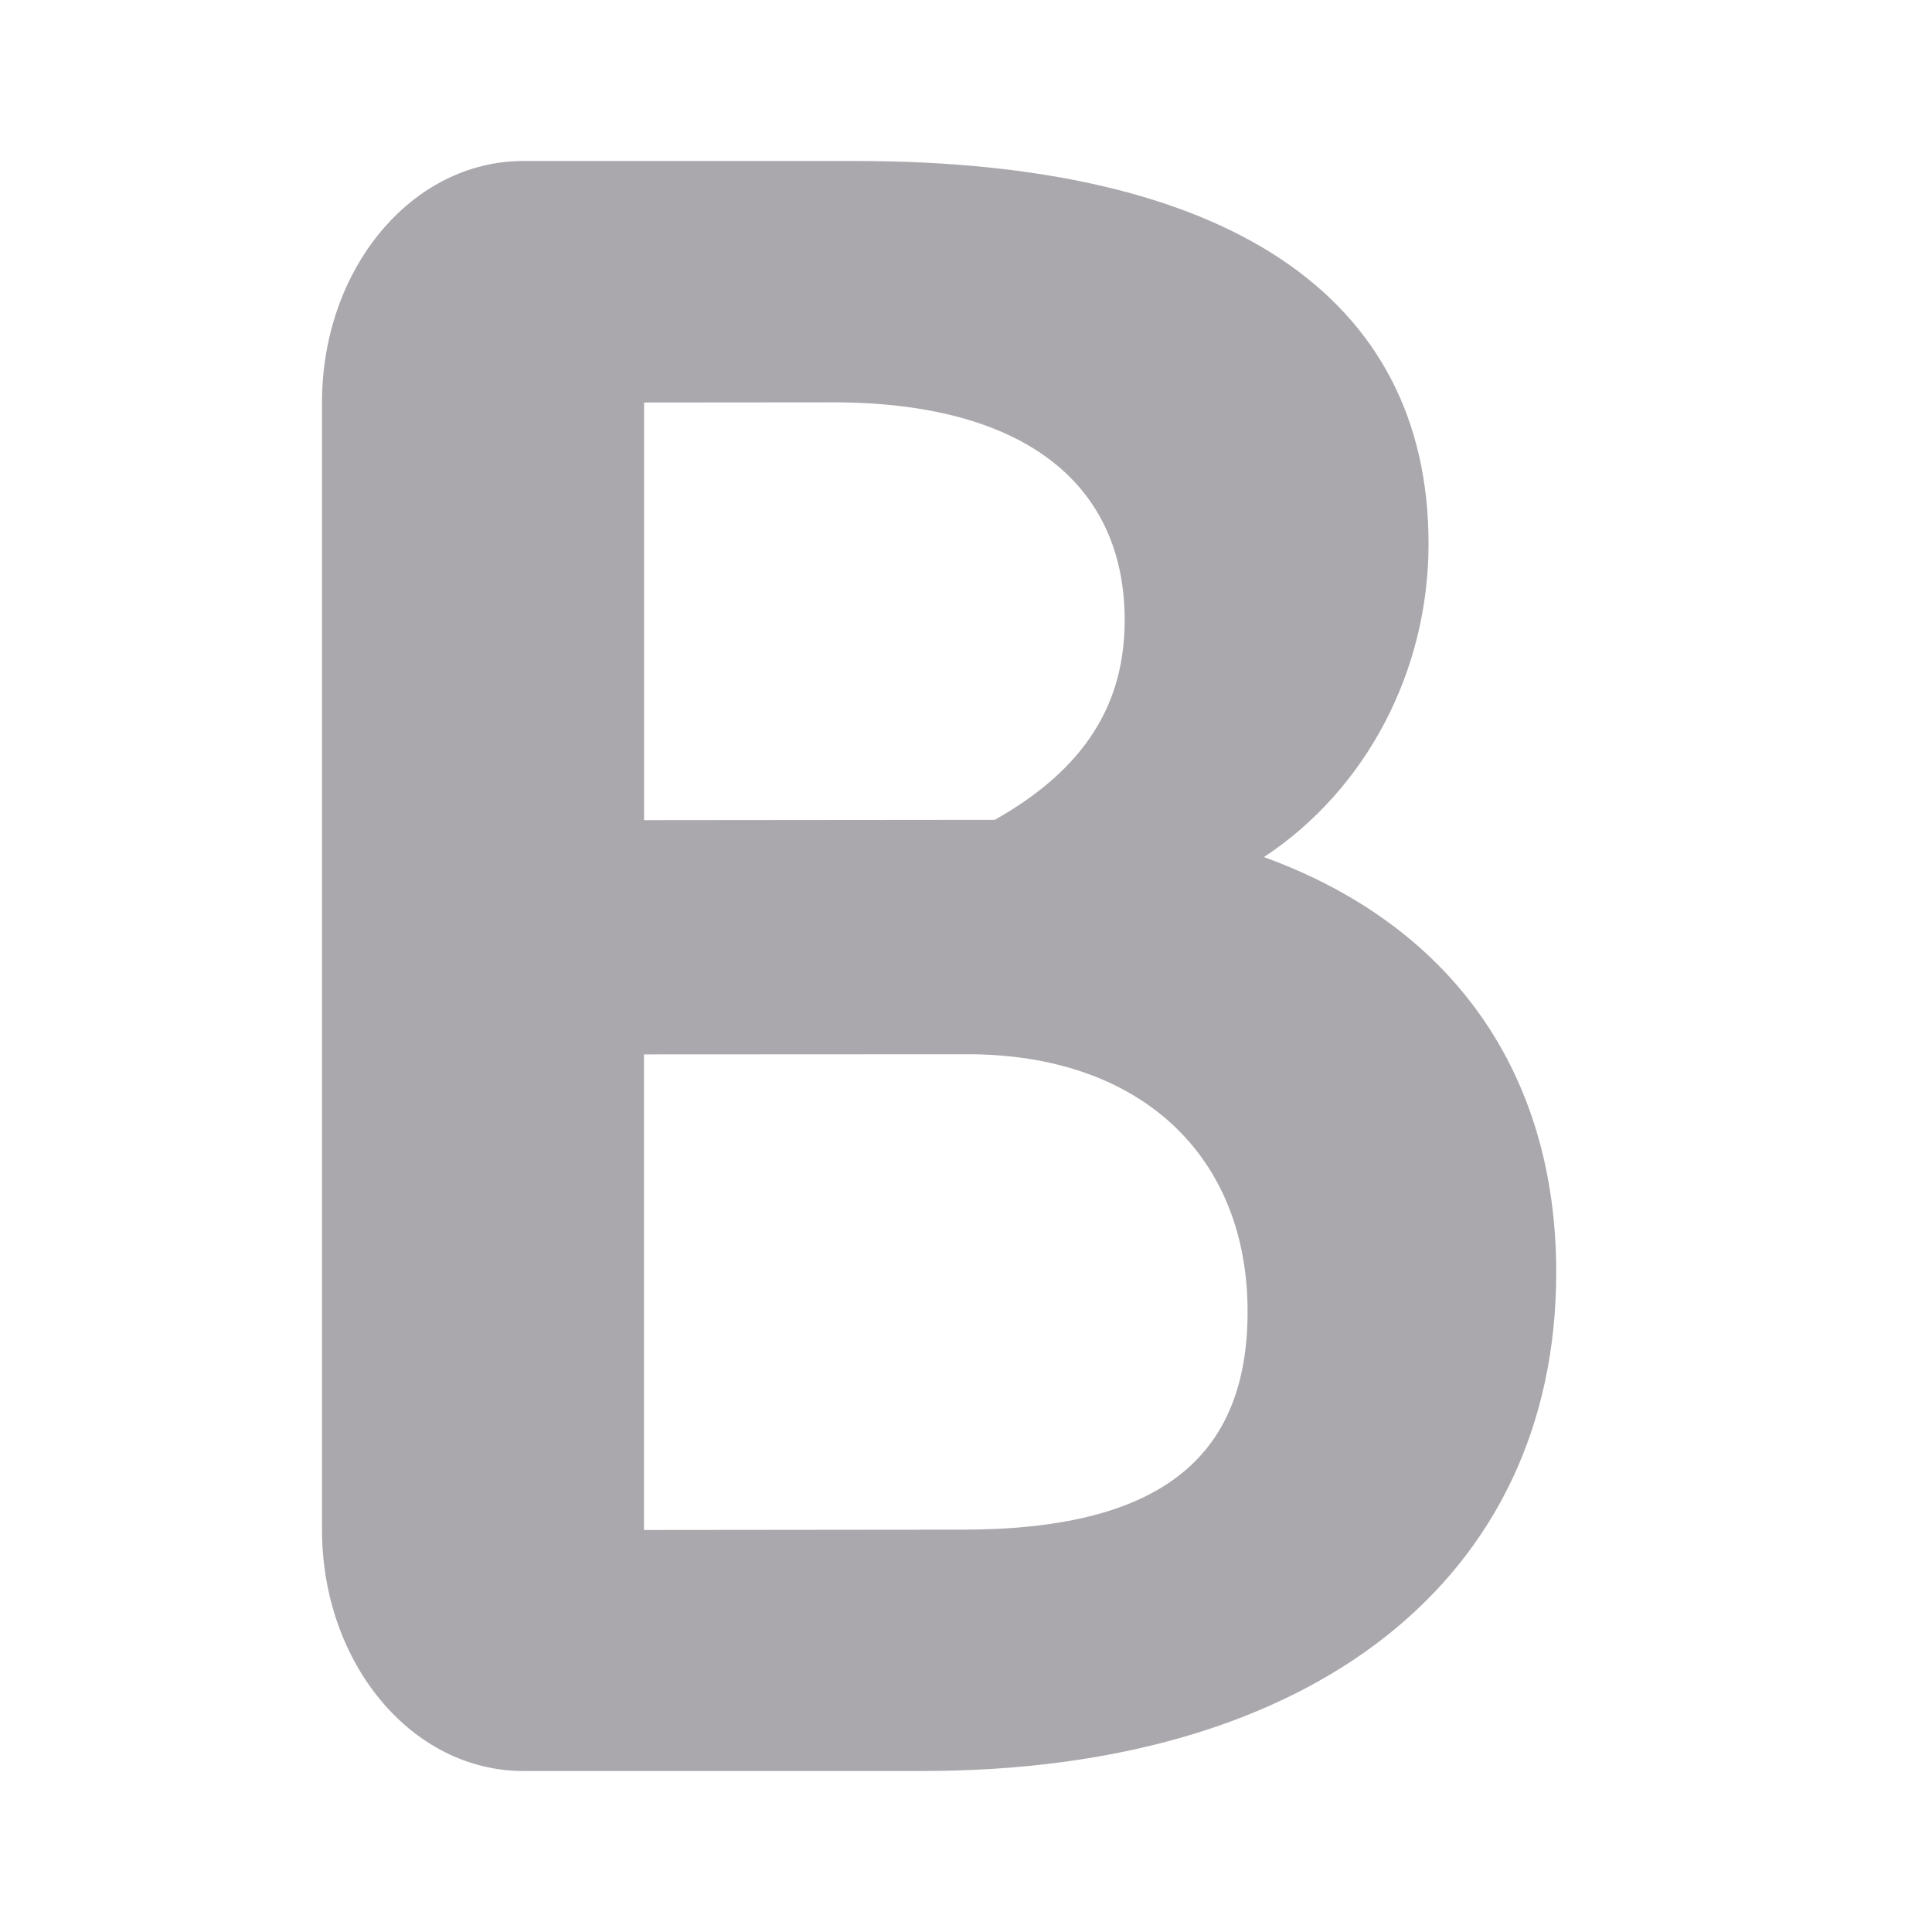 <svg viewBox="0 0 24 24" xmlns="http://www.w3.org/2000/svg"><path d="m6.834 2c-1.385 0-2.5 1.338-2.5 3v14c0 1.662 1.115 3 2.5 3h4.965c4.841 0 7.867-2.391 7.867-6.195 0-2.507-1.325-4.322-3.631-5.158 1.268-.836 2.045-2.306 2.045-3.891 0-3.084-2.506-4.756-7.117-4.756zm3.84 2.998c2.334-.003 3.631.978 3.631 2.707 0 1.037-.489 1.845-1.613 2.479l-4.357.004v-5.188zm1.672 8.098c2.161-.002 3.486 1.266 3.486 3.197 0 1.844-1.124 2.709-3.545 2.709l-3.953.004v-5.908z" fill="#aaa8ac" transform="translate(-.334 -0)"/></svg>